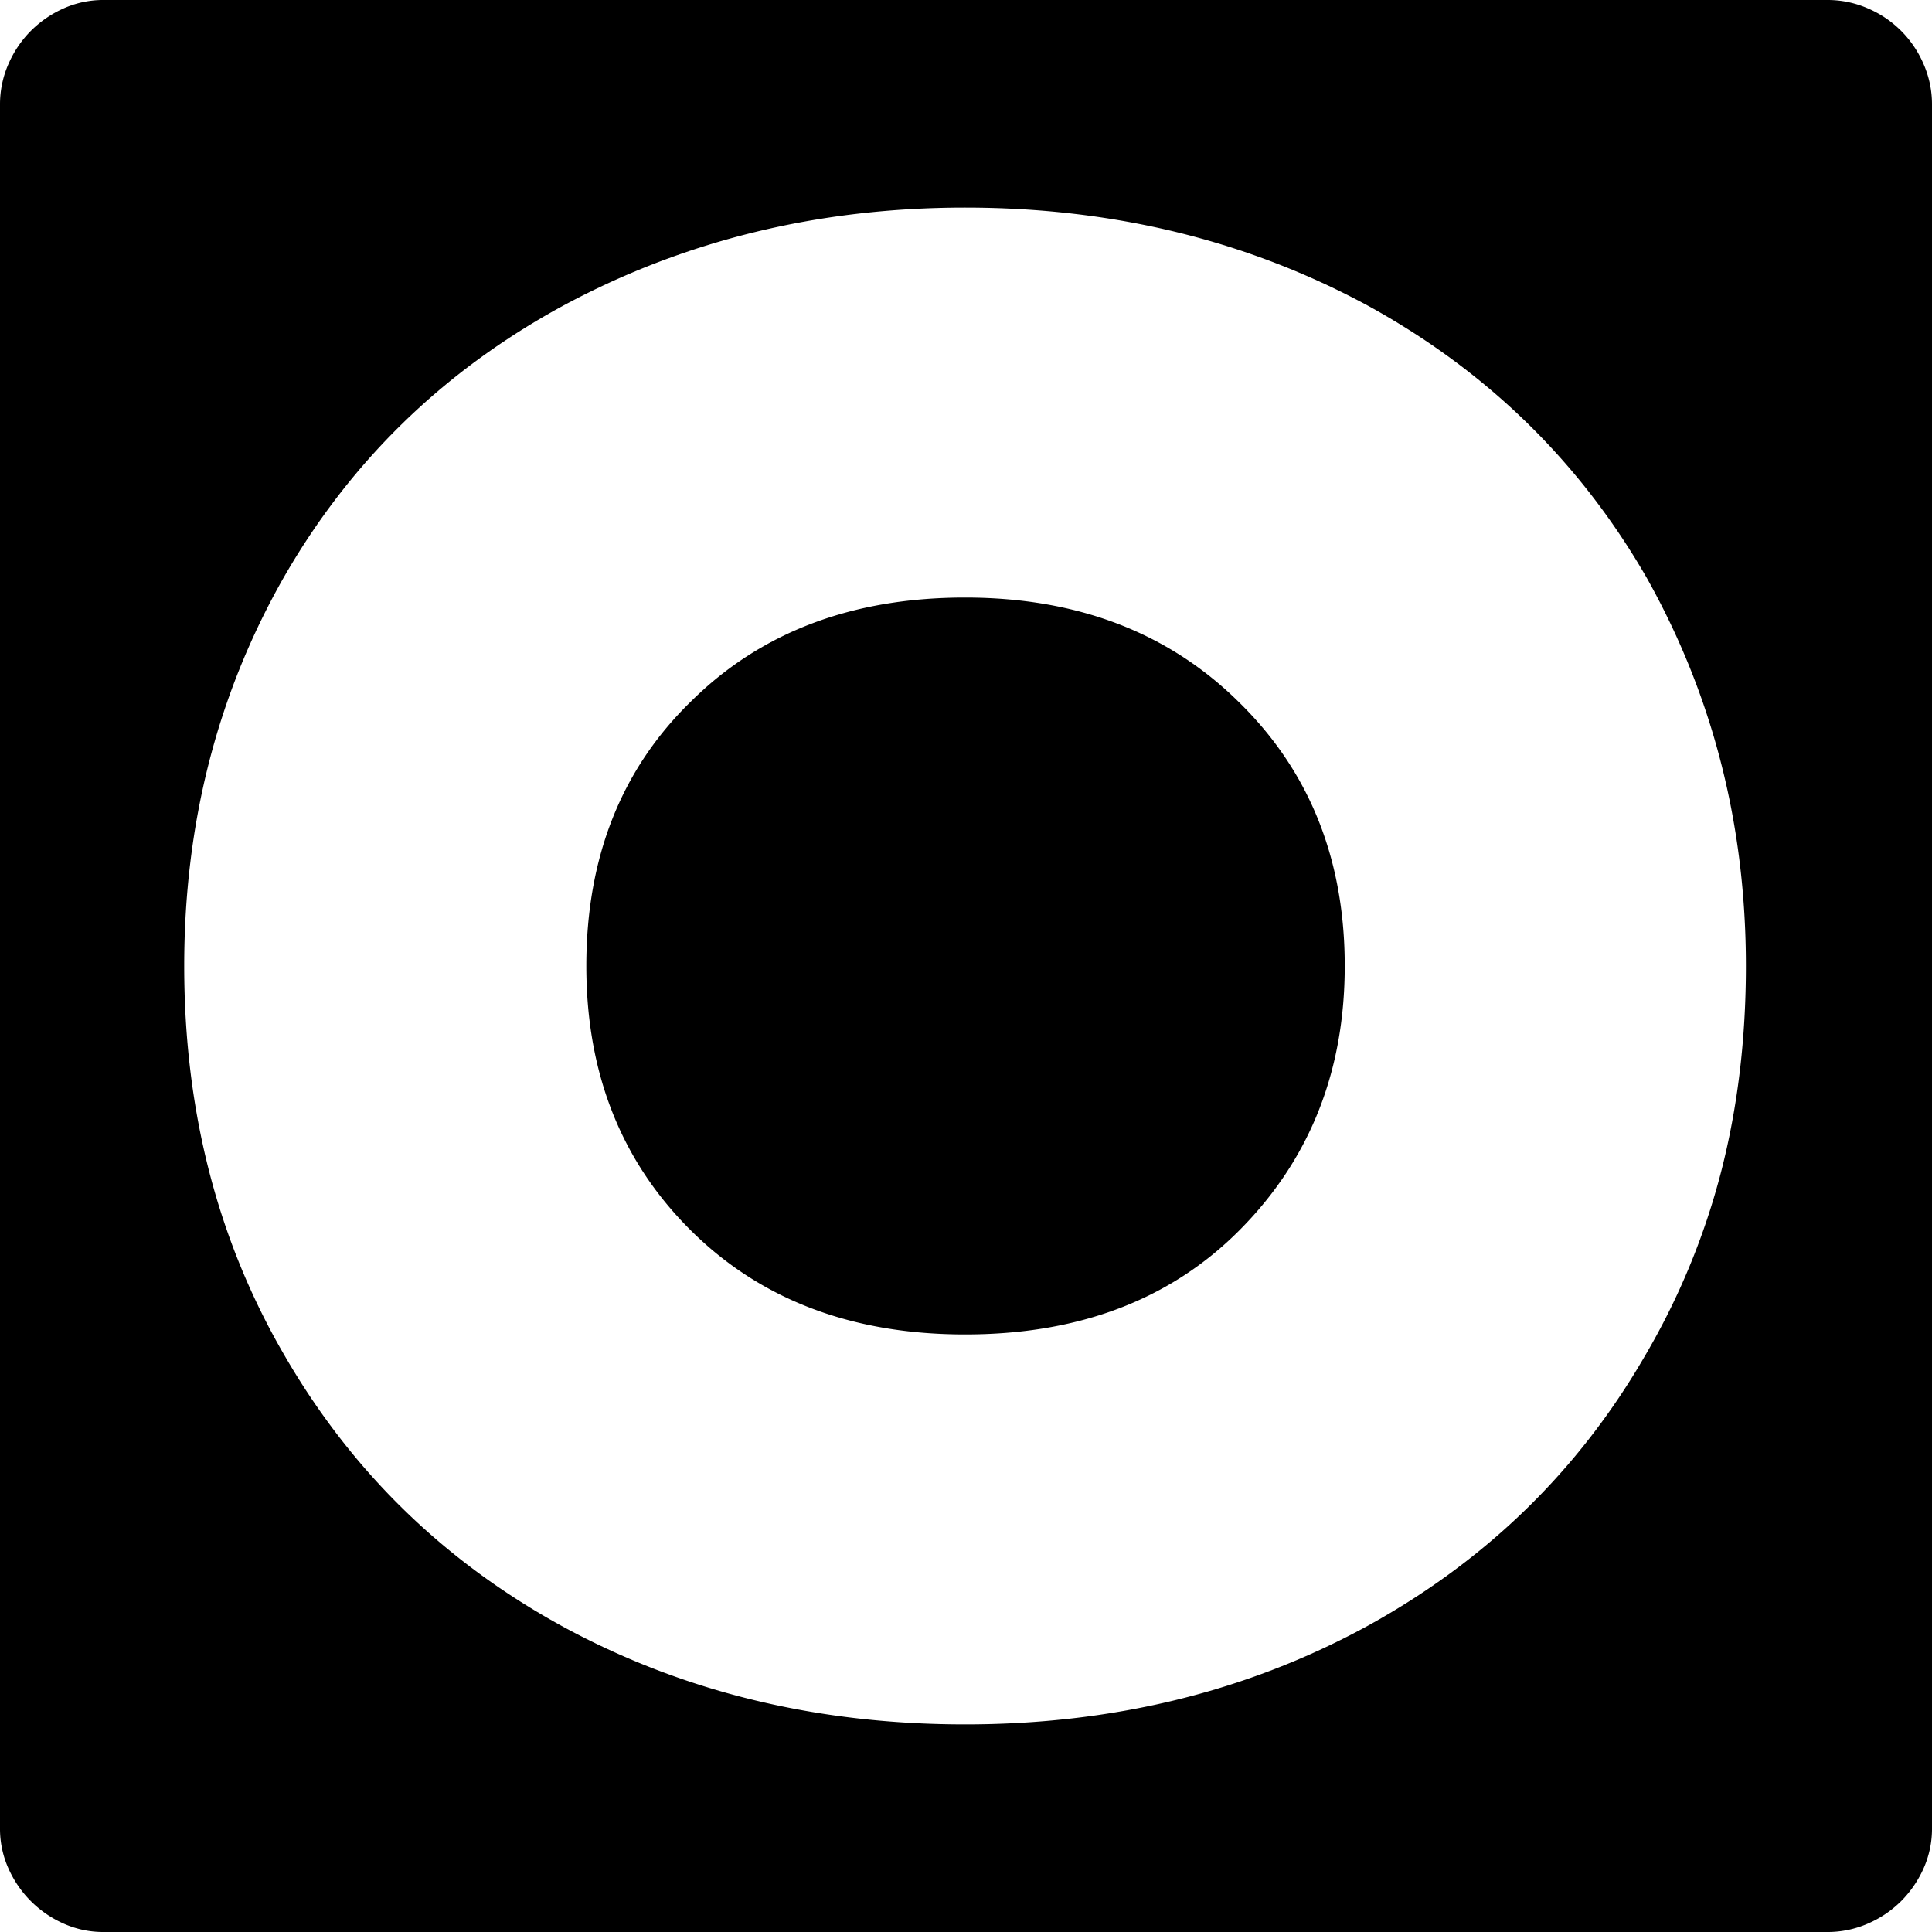 <svg viewBox="0 0 2066 2066" xmlns="http://www.w3.org/2000/svg"><path d="m1032 1844q236 0 428-104 192-105 299-290a766.92 766.92 0 0 0 81.5-197q26.51-103 26.5-220 0-226-106-415-107-186-298-291-194-105-431-105-235 0-430 105-193 105-300 293-105 186-105 413 0 232 107 416 108 187 299 291 192 104 429 104zm-921-1844h1843a107 107 0 0 1 43.5 9 112.91 112.91 0 0 1 59.5 59.5 107 107 0 0 1 9 43.5v1843a103.56 103.56 0 0 1 -9 43 116.81 116.81 0 0 1 -24 35 115 115 0 0 1 -35.5 24 107 107 0 0 1 -43.5 9h-1843a103.56 103.56 0 0 1 -43-9 115.77 115.77 0 0 1 -59-59 103.56 103.56 0 0 1 -9-43v-1843a107 107 0 0 1 9-43.5 115 115 0 0 1 24-35.5 116.81 116.81 0 0 1 35-24 103.56 103.56 0 0 1 43-9zm921 639q179 0 292 111 114 111 114 283 0 169-112 282-111 112-294 112-181 0-293-111t-112-283q0-174 112-283 112-111 293-111z"/></svg>